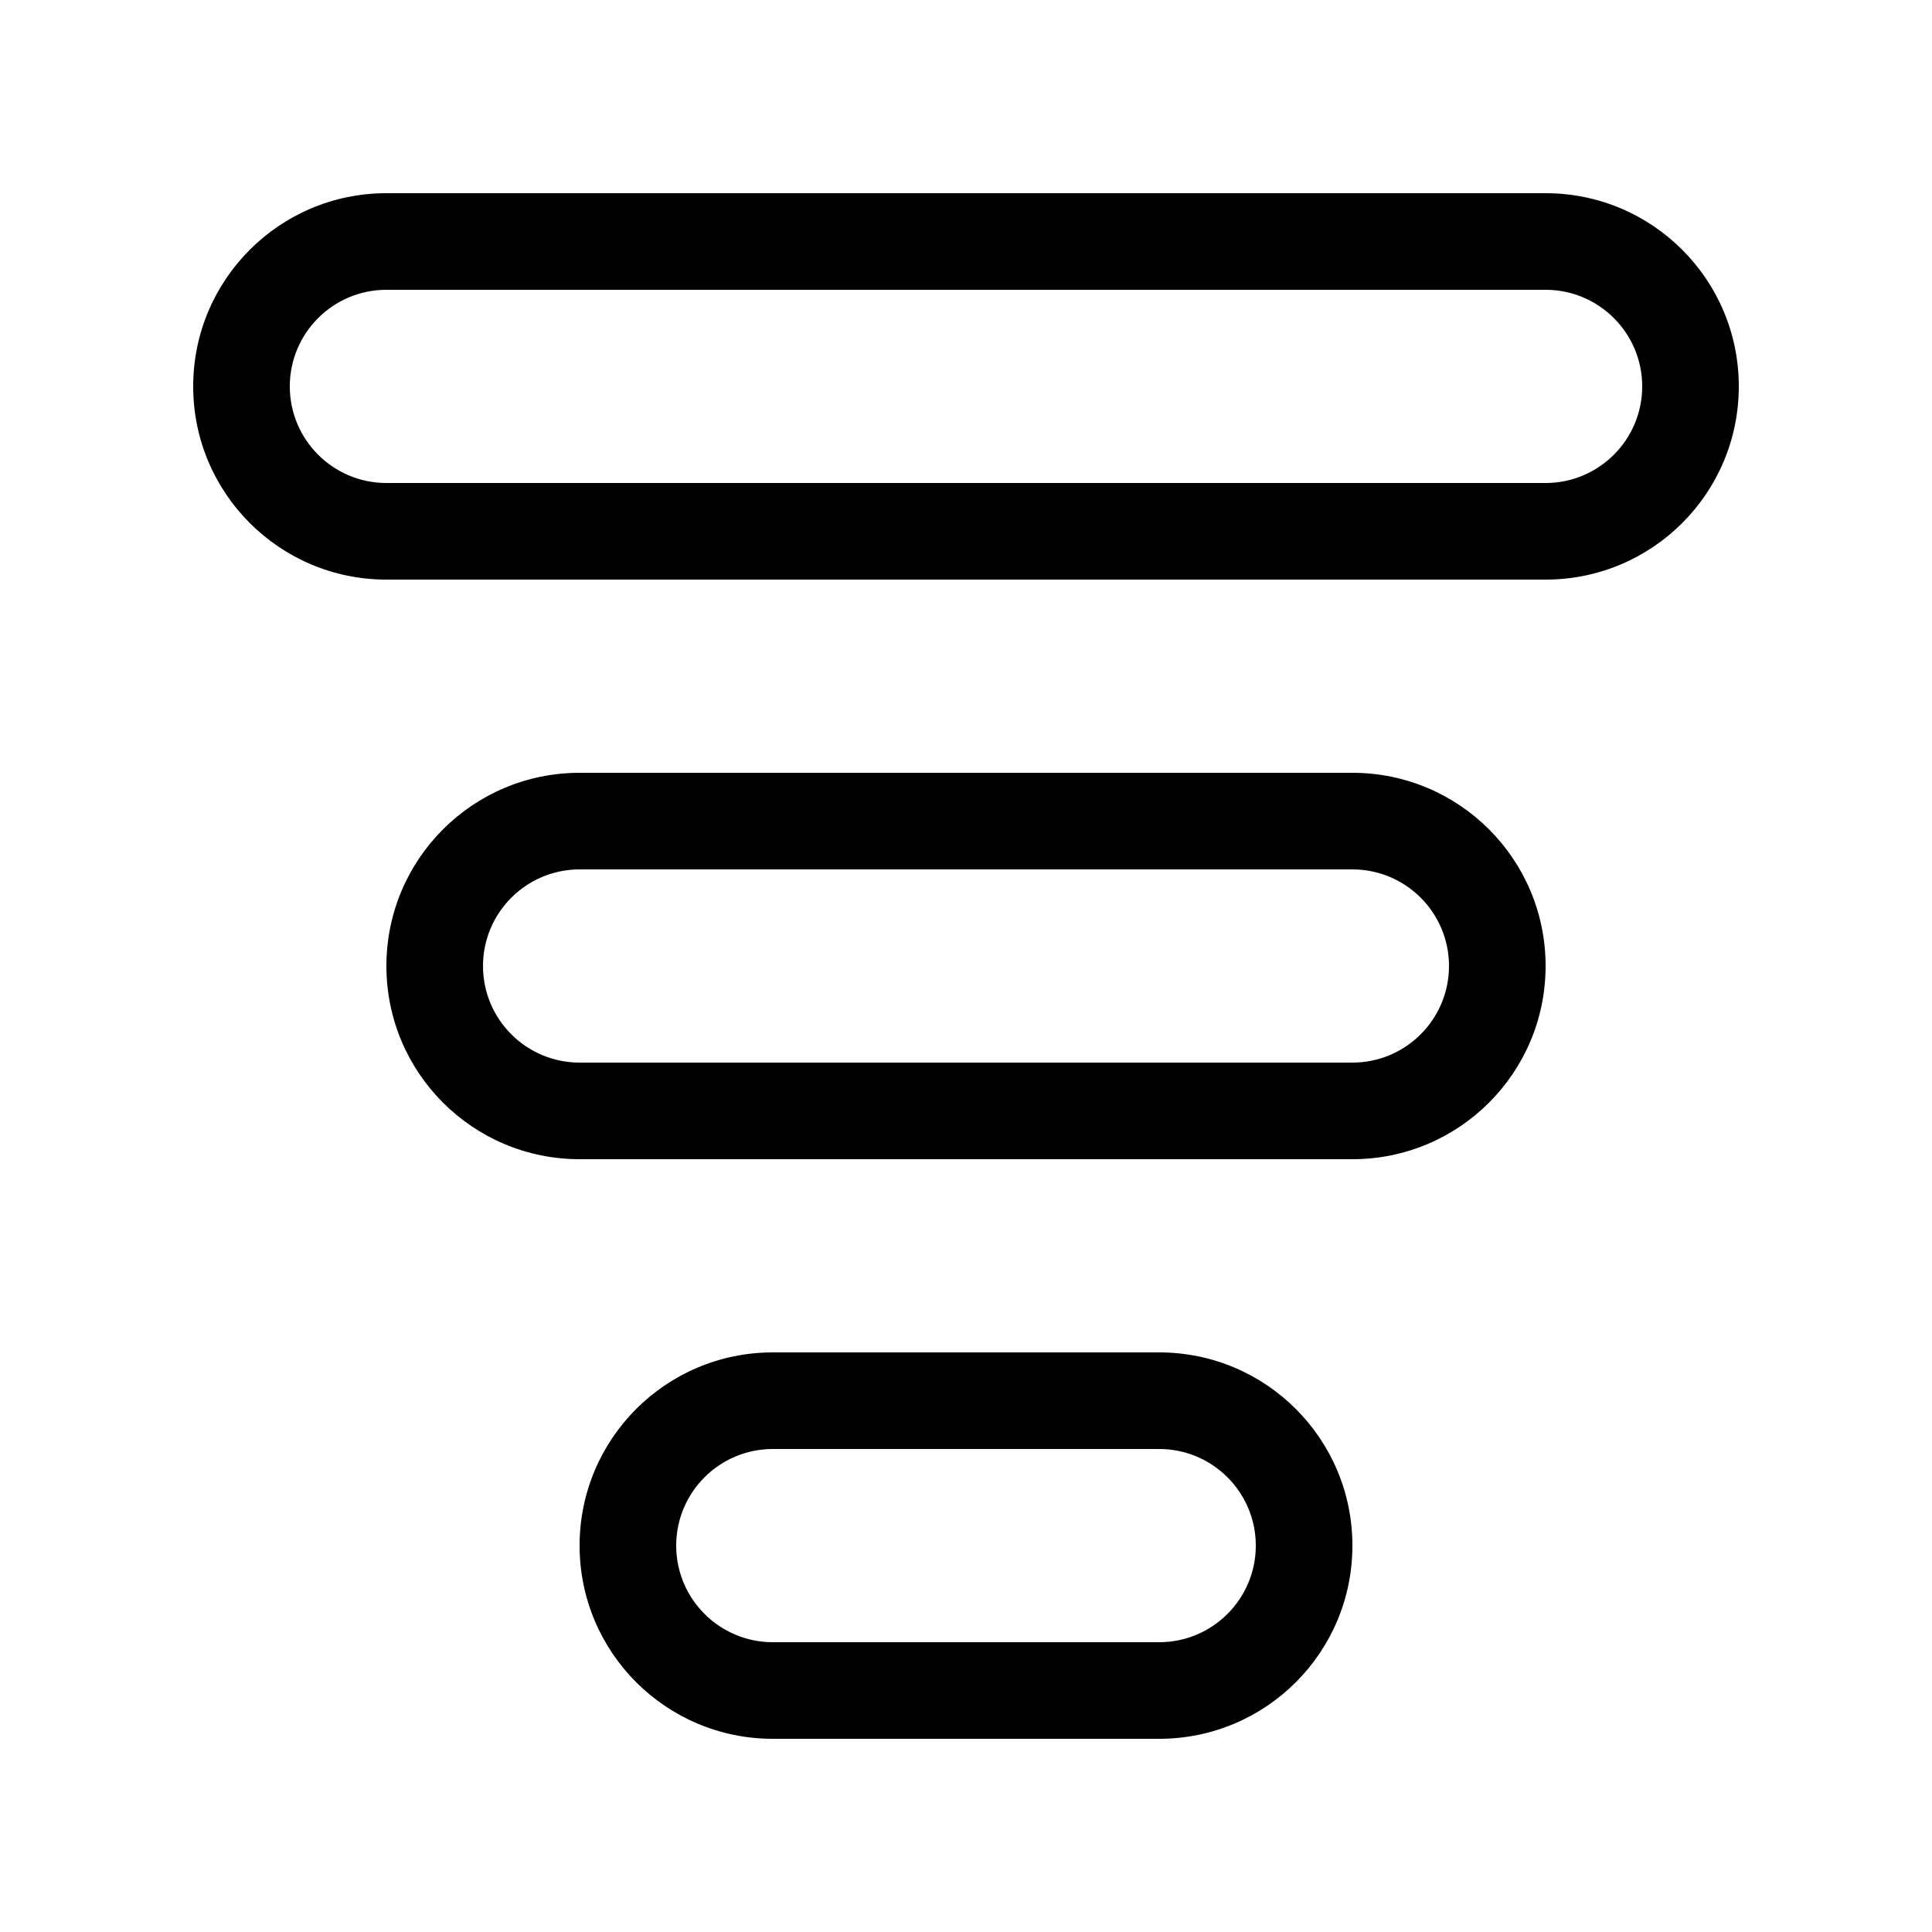 <svg viewBox="0 0 20 20" fill="none" xmlns="http://www.w3.org/2000/svg">
<path d="M2 4C2 2.895 2.895 2 4 2H16C17.105 2 18 2.895 18 4C18 5.105 17.105 6 16 6H4C2.895 6 2 5.105 2 4ZM4 3C3.448 3 3 3.448 3 4C3 4.552 3.448 5 4 5H16C16.552 5 17 4.552 17 4C17 3.448 16.552 3 16 3H4ZM4 10C4 8.895 4.895 8 6 8H14C15.105 8 16 8.895 16 10C16 11.105 15.105 12 14 12H6C4.895 12 4 11.105 4 10ZM6 9C5.448 9 5 9.448 5 10C5 10.552 5.448 11 6 11H14C14.552 11 15 10.552 15 10C15 9.448 14.552 9 14 9H6ZM8 14C6.895 14 6 14.895 6 16C6 17.105 6.895 18 8 18H12C13.105 18 14 17.105 14 16C14 14.895 13.105 14 12 14H8ZM7 16C7 15.448 7.448 15 8 15H12C12.552 15 13 15.448 13 16C13 16.552 12.552 17 12 17H8C7.448 17 7 16.552 7 16Z" fill="currentColor"/>
</svg>
